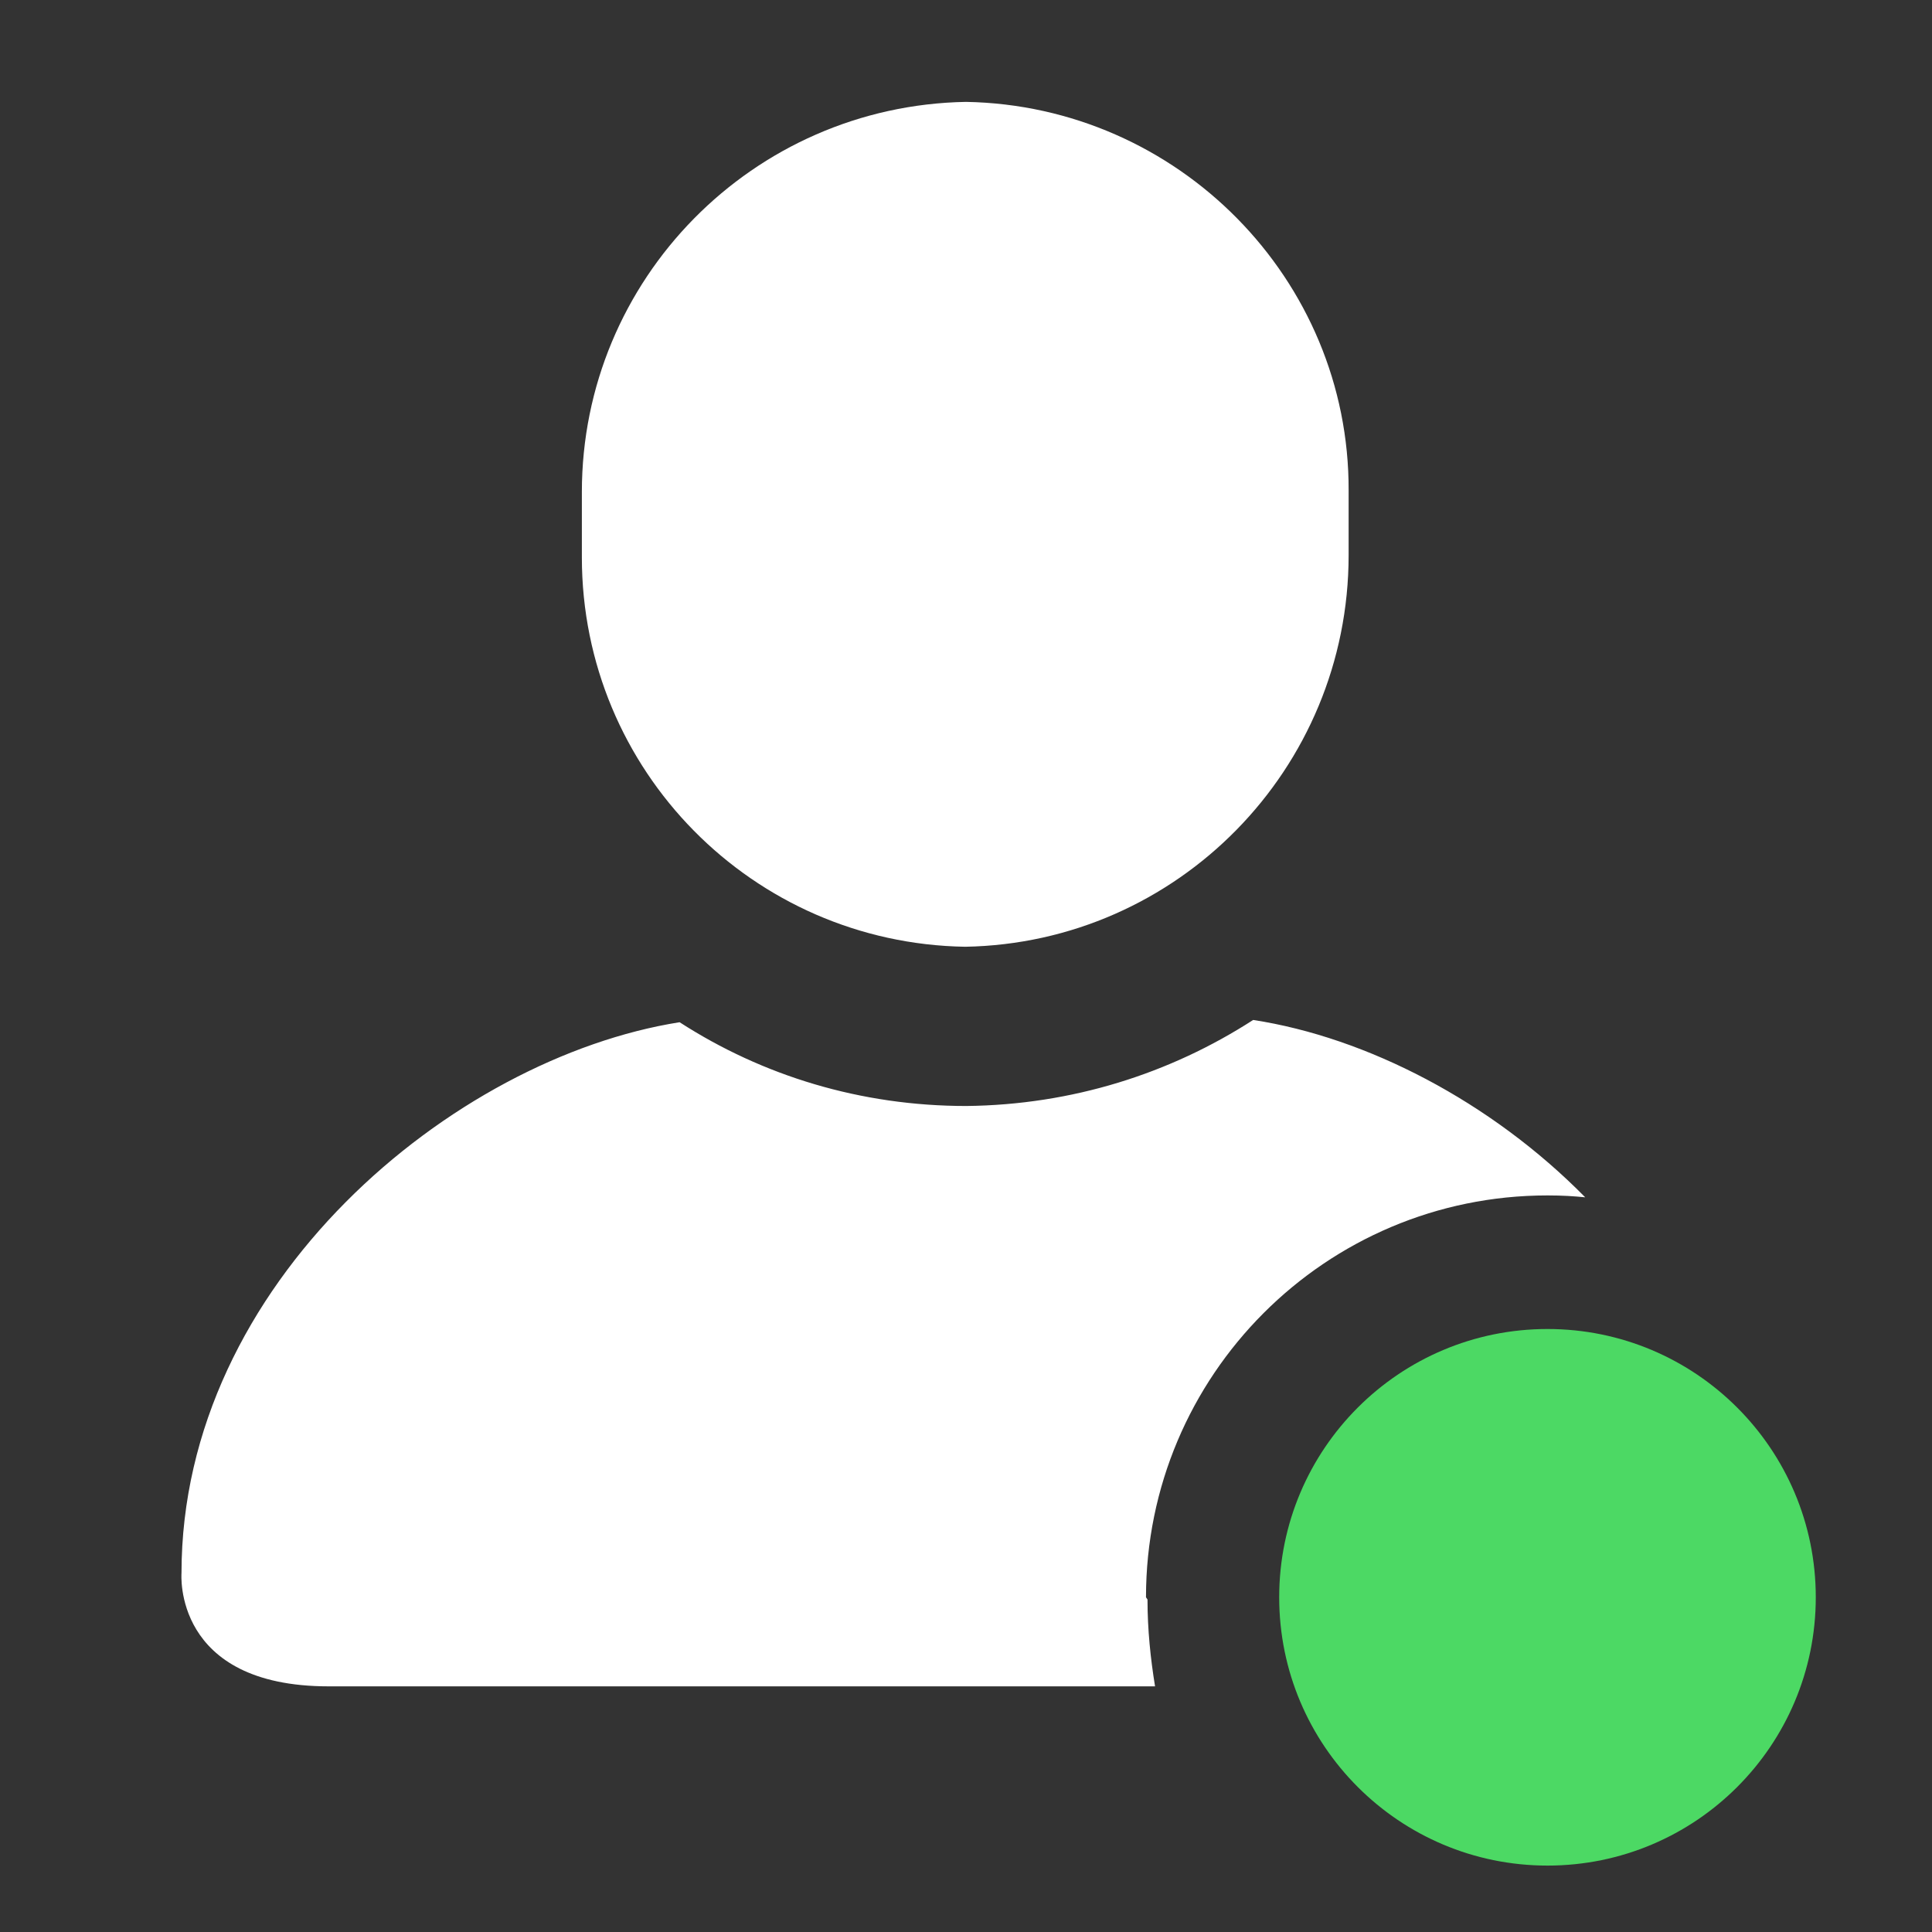 <svg xmlns="http://www.w3.org/2000/svg" width="512" height="512"><rect width="100%" height="100%" fill="#333333" stroke="none"/><path fill="#FFF" d="M256 27c-56.5 1-101.8 47-101.8 103.4v17.3c0 56.5 45.3 102.3 101.6 103.2 56.2-1 101.6-47 101.6-103.8V130c.2-56-45.2-102-101.4-103zm47.7 396.3c0-58.8 47.6-106.5 106.4-106.5 4 0 7 .2 10 .5-25-25.4-58-42.4-88-47-22 14.2-48 22.5-76 22.8-28 0-54-8-76-22.2-60 9.5-132 69-132 146 0 0-2.4 30 39 30h219c-1.2-7.4-2-15-2-23z"/><circle cx="410.1" cy="423.3" r="71.1" fill="#4CD964"/></svg>